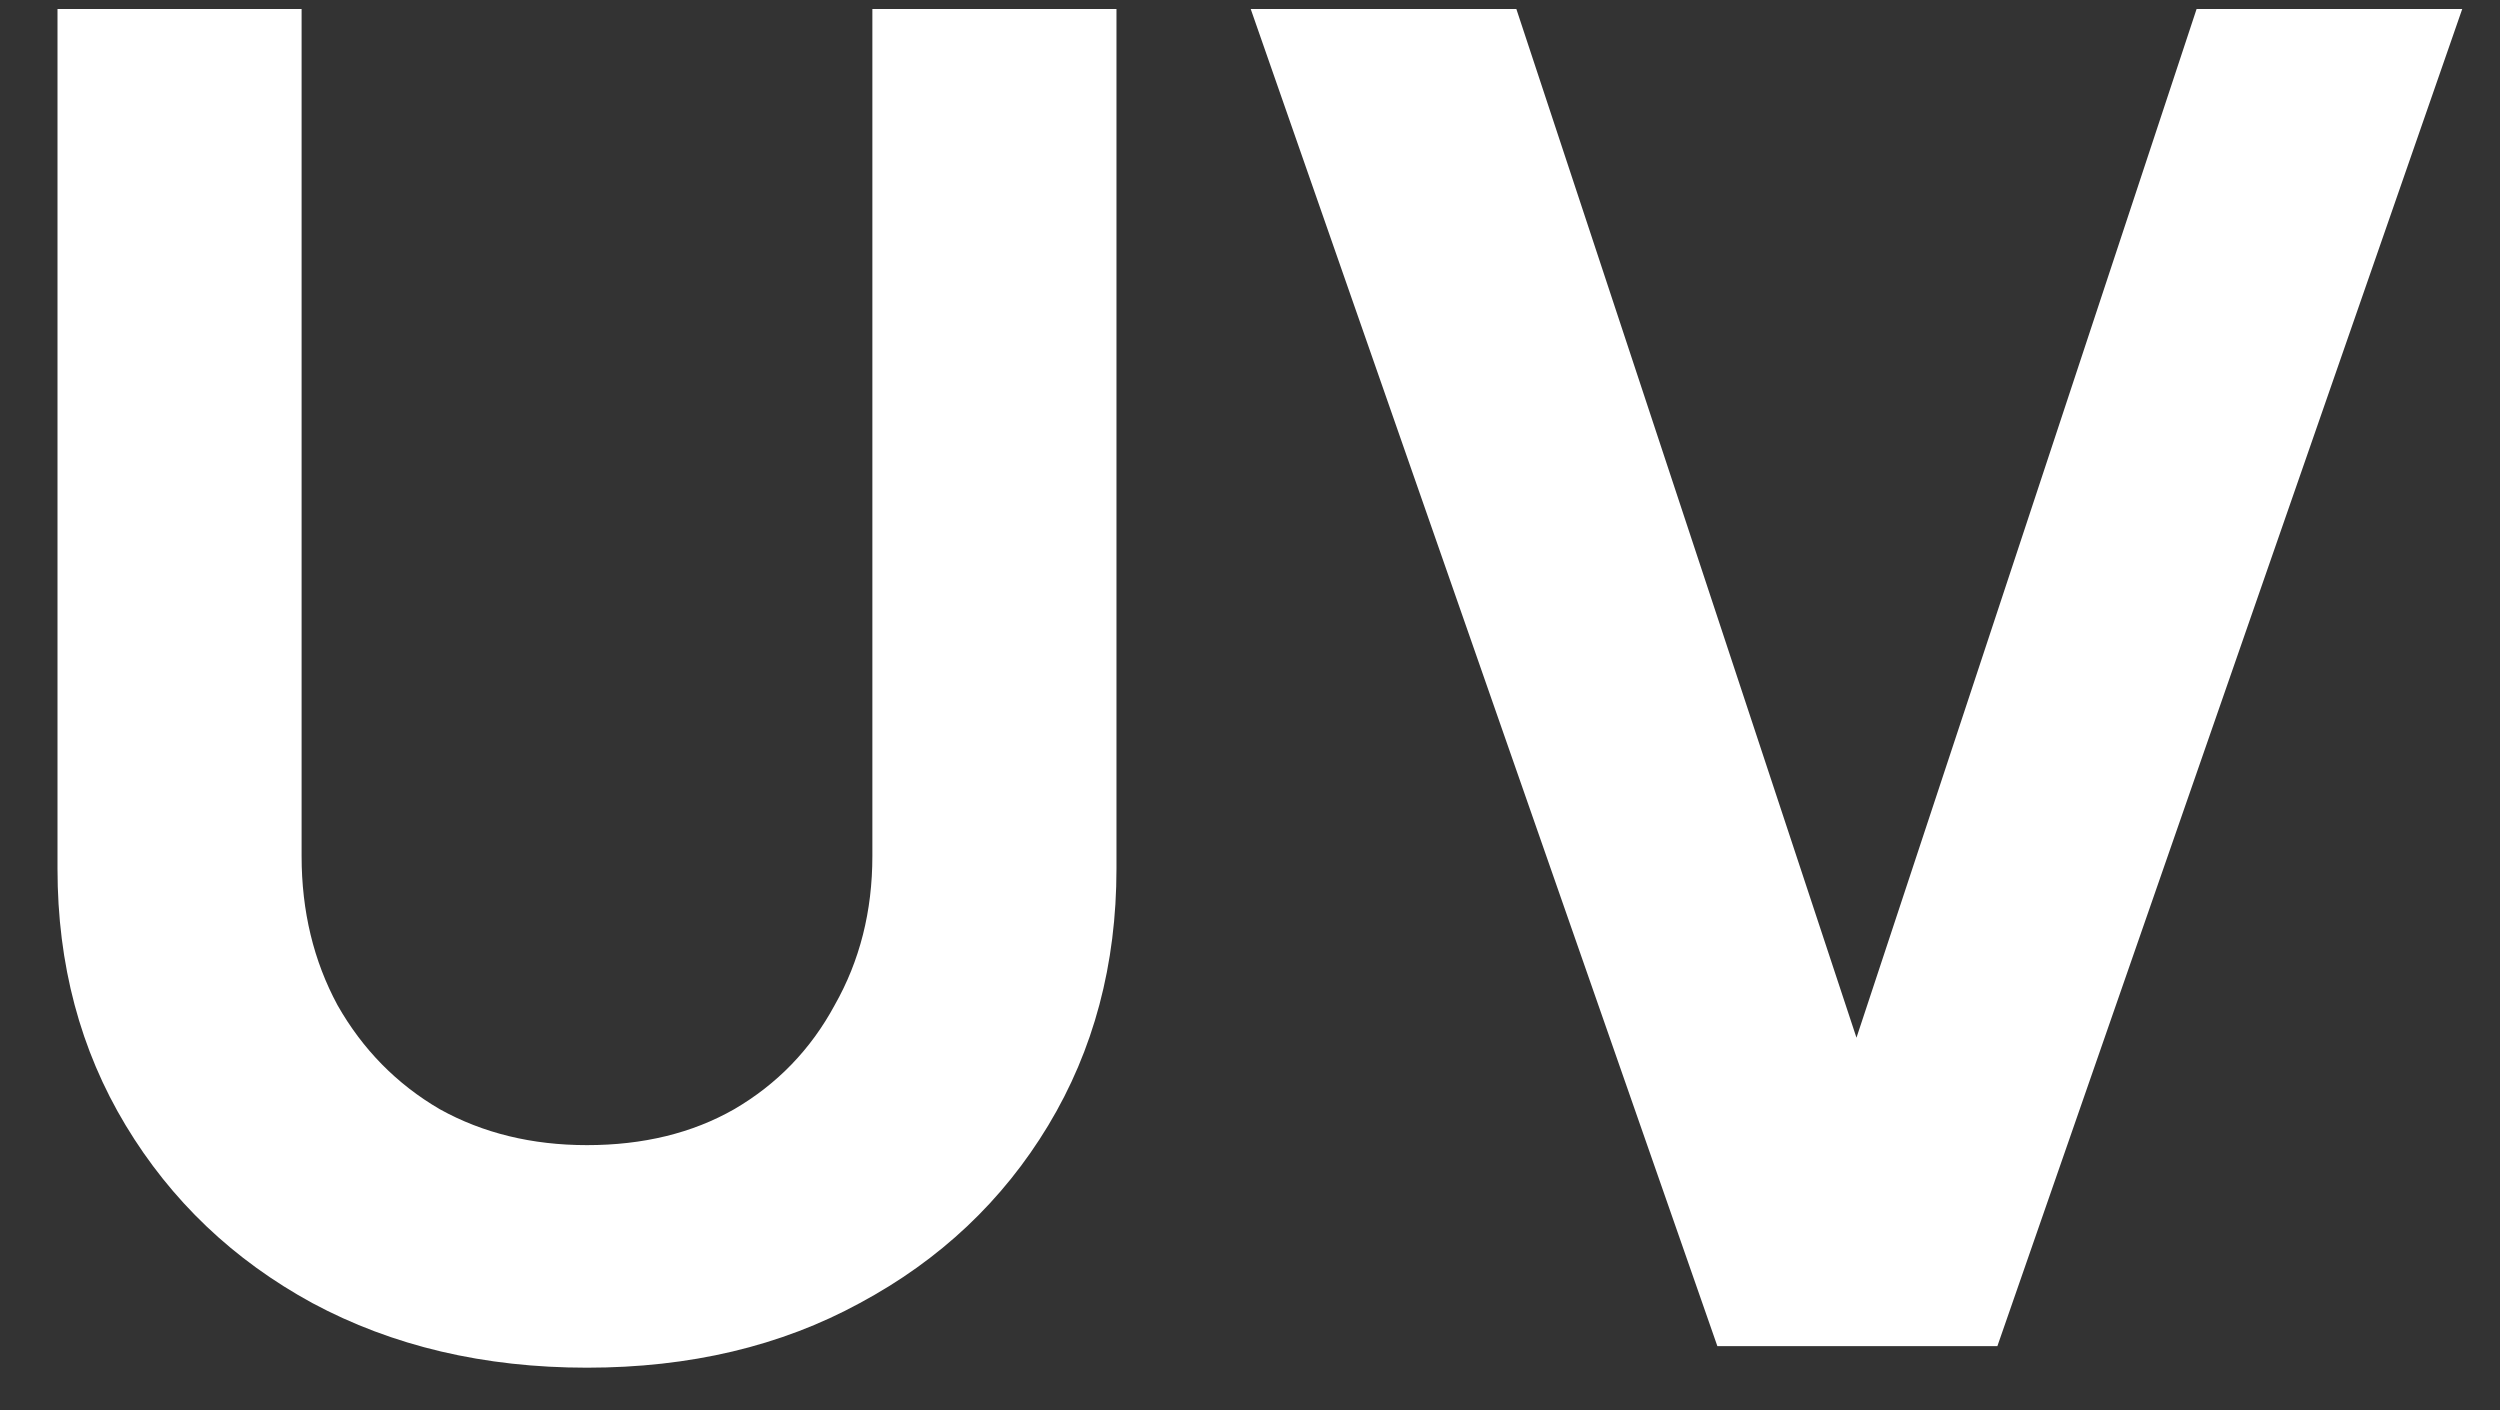 <svg width="39" height="22" viewBox="0 0 39 22" fill="none" xmlns="http://www.w3.org/2000/svg">
<rect x="0" y="0" width="39" height="22" fill="#333333" stroke="none"/>
<path d="M9.157 21.336C7.552 21.336 6.124 21 4.873 20.328C3.641 19.656 2.67 18.732 1.961 17.556C1.252 16.38 0.897 15.046 0.897 13.552V0.14H4.705V13.356C4.705 14.215 4.892 14.989 5.265 15.68C5.657 16.371 6.189 16.912 6.861 17.304C7.533 17.677 8.298 17.864 9.157 17.864C10.034 17.864 10.8 17.677 11.453 17.304C12.125 16.912 12.648 16.371 13.021 15.68C13.413 14.989 13.609 14.215 13.609 13.356V0.14H17.417V13.552C17.417 15.046 17.062 16.38 16.353 17.556C15.644 18.732 14.664 19.656 13.413 20.328C12.181 21 10.762 21.336 9.157 21.336ZM26.791 21L19.511 0.14H23.655L29.367 17.416H28.555L34.267 0.14H38.411L31.159 21H26.791Z" fill="white"/>
</svg>
